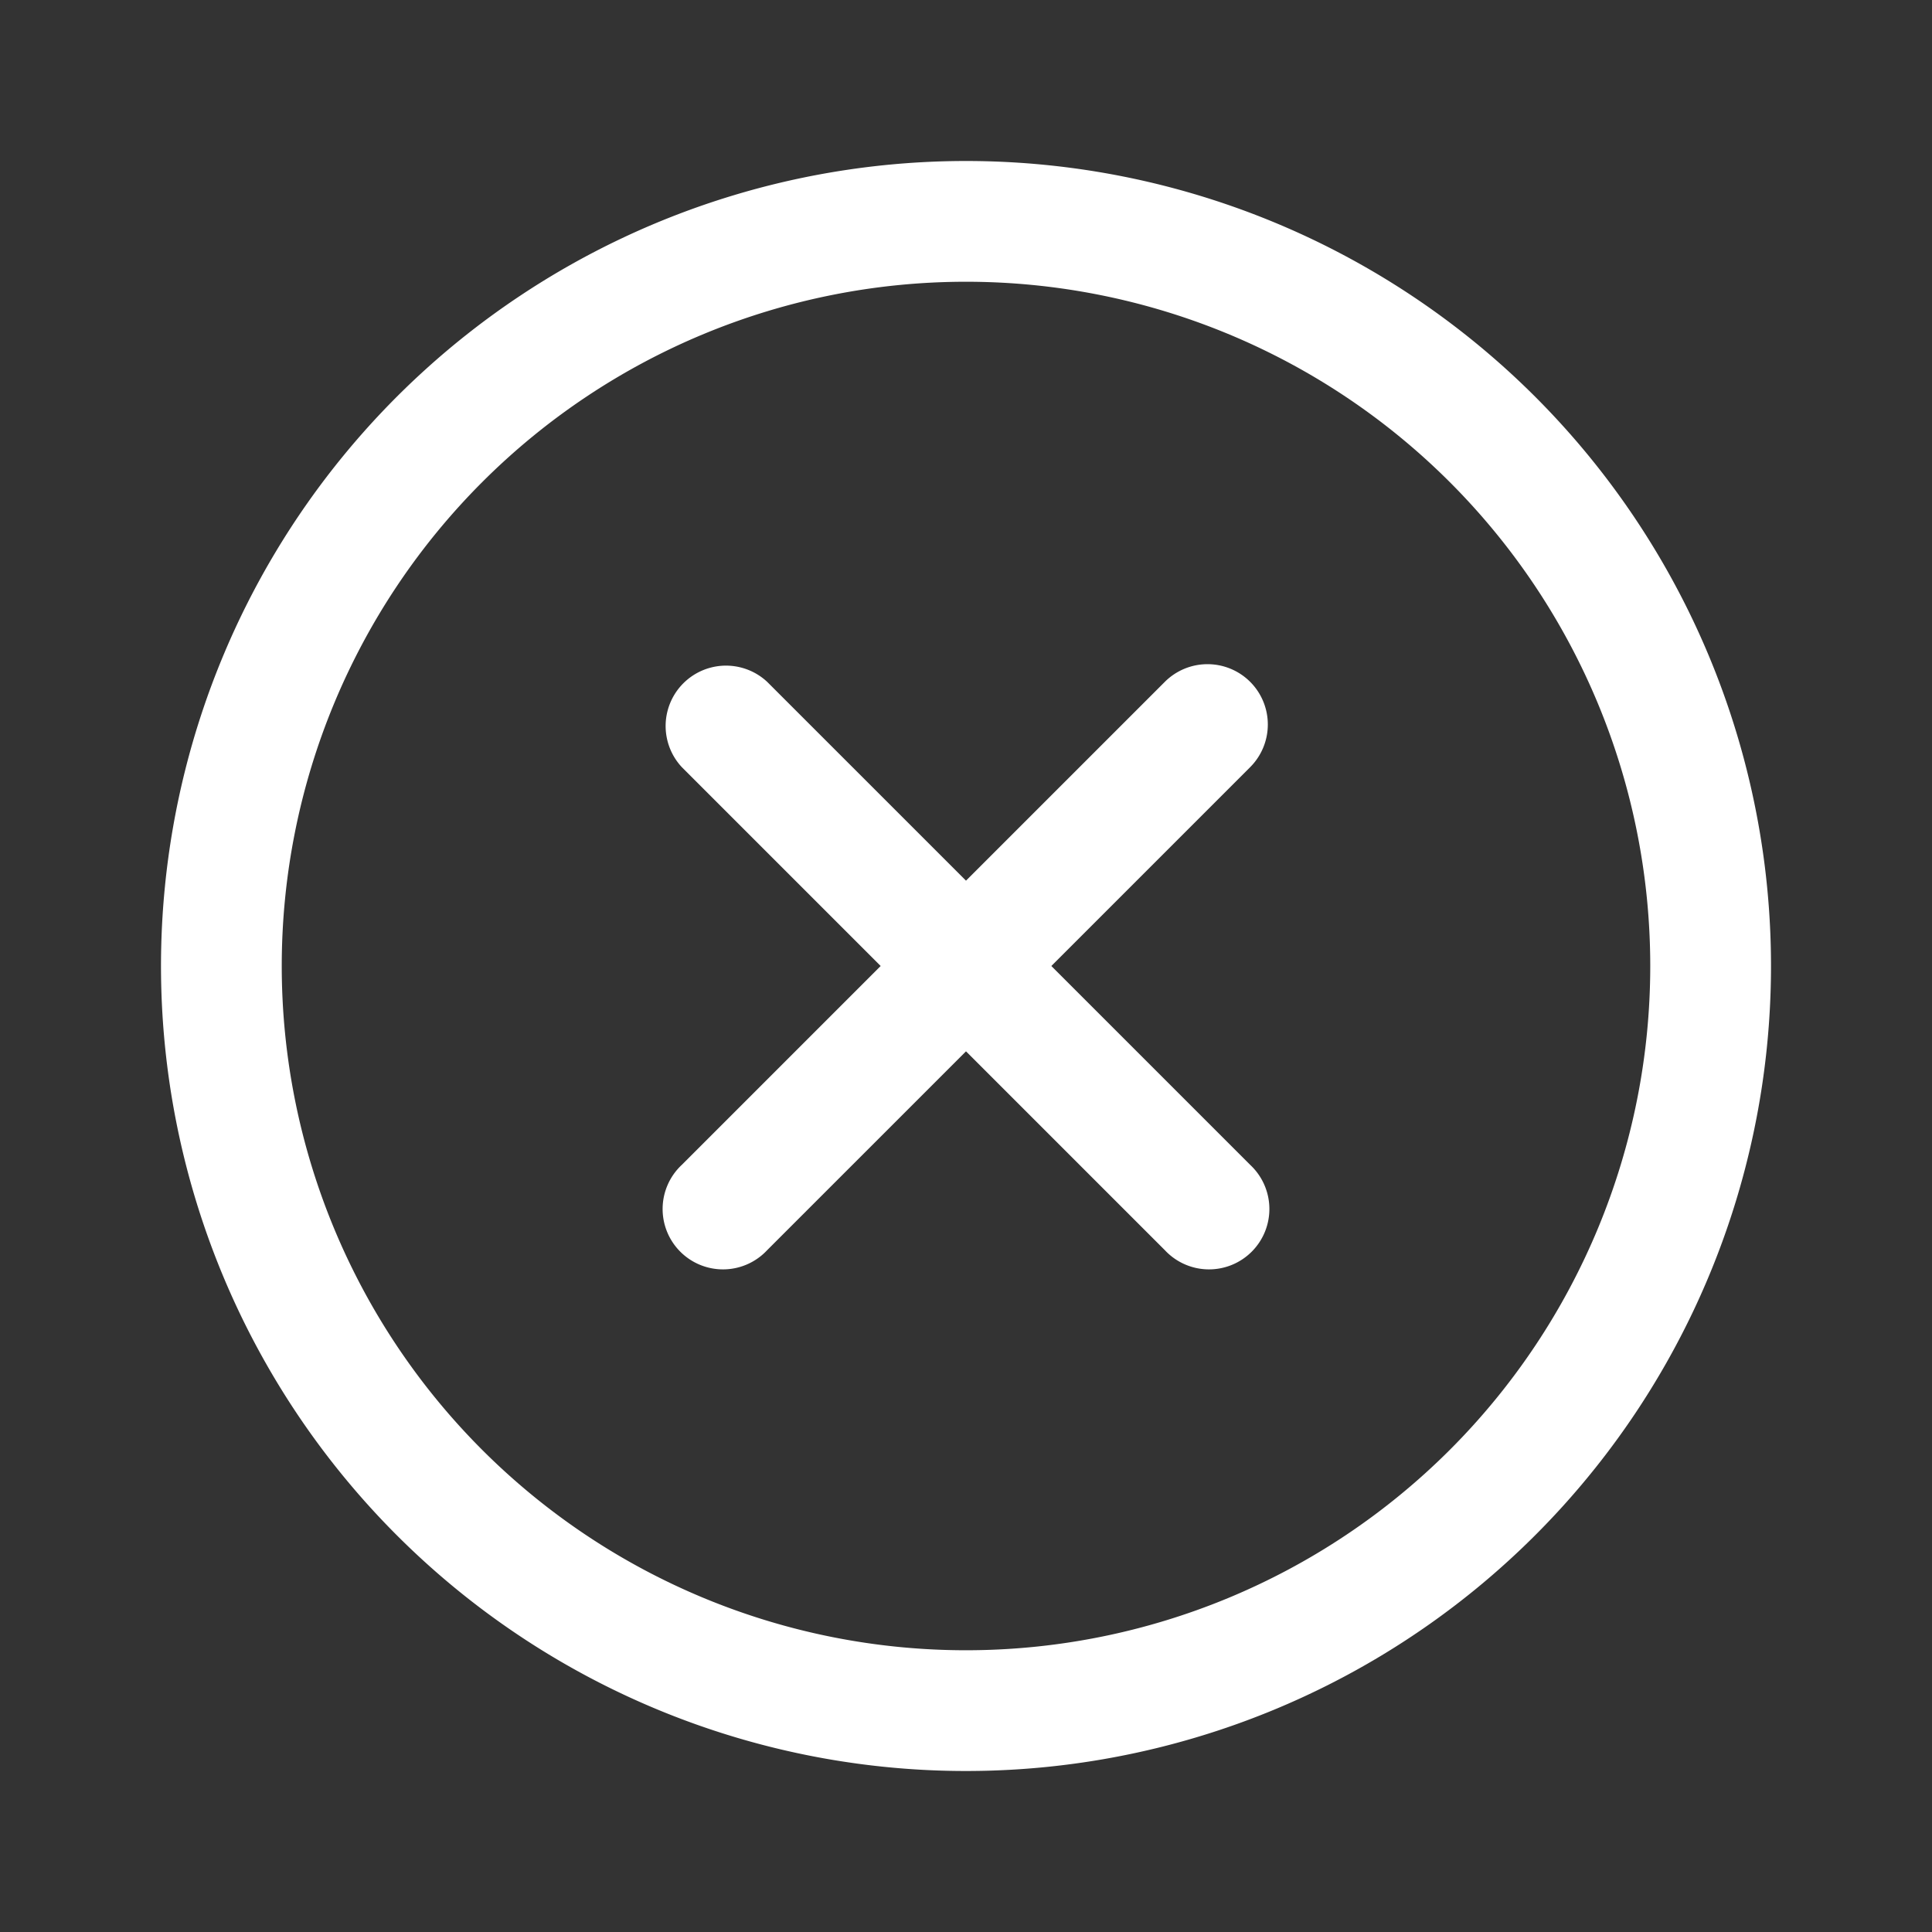 <svg id="close" xmlns="http://www.w3.org/2000/svg" width="24" height="24" viewBox="0 0 24 24">
  <rect x="0" y="0" width="24" height="24" fill="#333333" stroke="none"/>
  <g id="Layer_3" data-name="Layer 3">
    <rect id="Rectangle_24501" data-name="Rectangle 24501" width="24" height="24" fill="#fff" opacity="0"/>
  </g>
  <g id="icon">
    <path id="Path_99801" data-name="Path 99801" d="M12,2A10,10,0,1,0,22,12,10,10,0,0,0,12,2Zm0,18.5A8.5,8.5,0,1,1,20.5,12,8.5,8.5,0,0,1,12,20.5Z" fill="#fff"/>
    <path id="Path_99802" data-name="Path 99802" d="M15.53,8.47a.75.75,0,0,0-1.06,0L12,10.94,9.53,8.47A.75.75,0,0,0,8.47,9.53L10.94,12,8.47,14.47a.75.75,0,1,0,1.06,1.06L12,13.06l2.47,2.47a.75.75,0,1,0,1.06-1.06L13.06,12l2.47-2.47a.75.75,0,0,0,0-1.06Z" fill="#fff"/>
  </g>
</svg>
